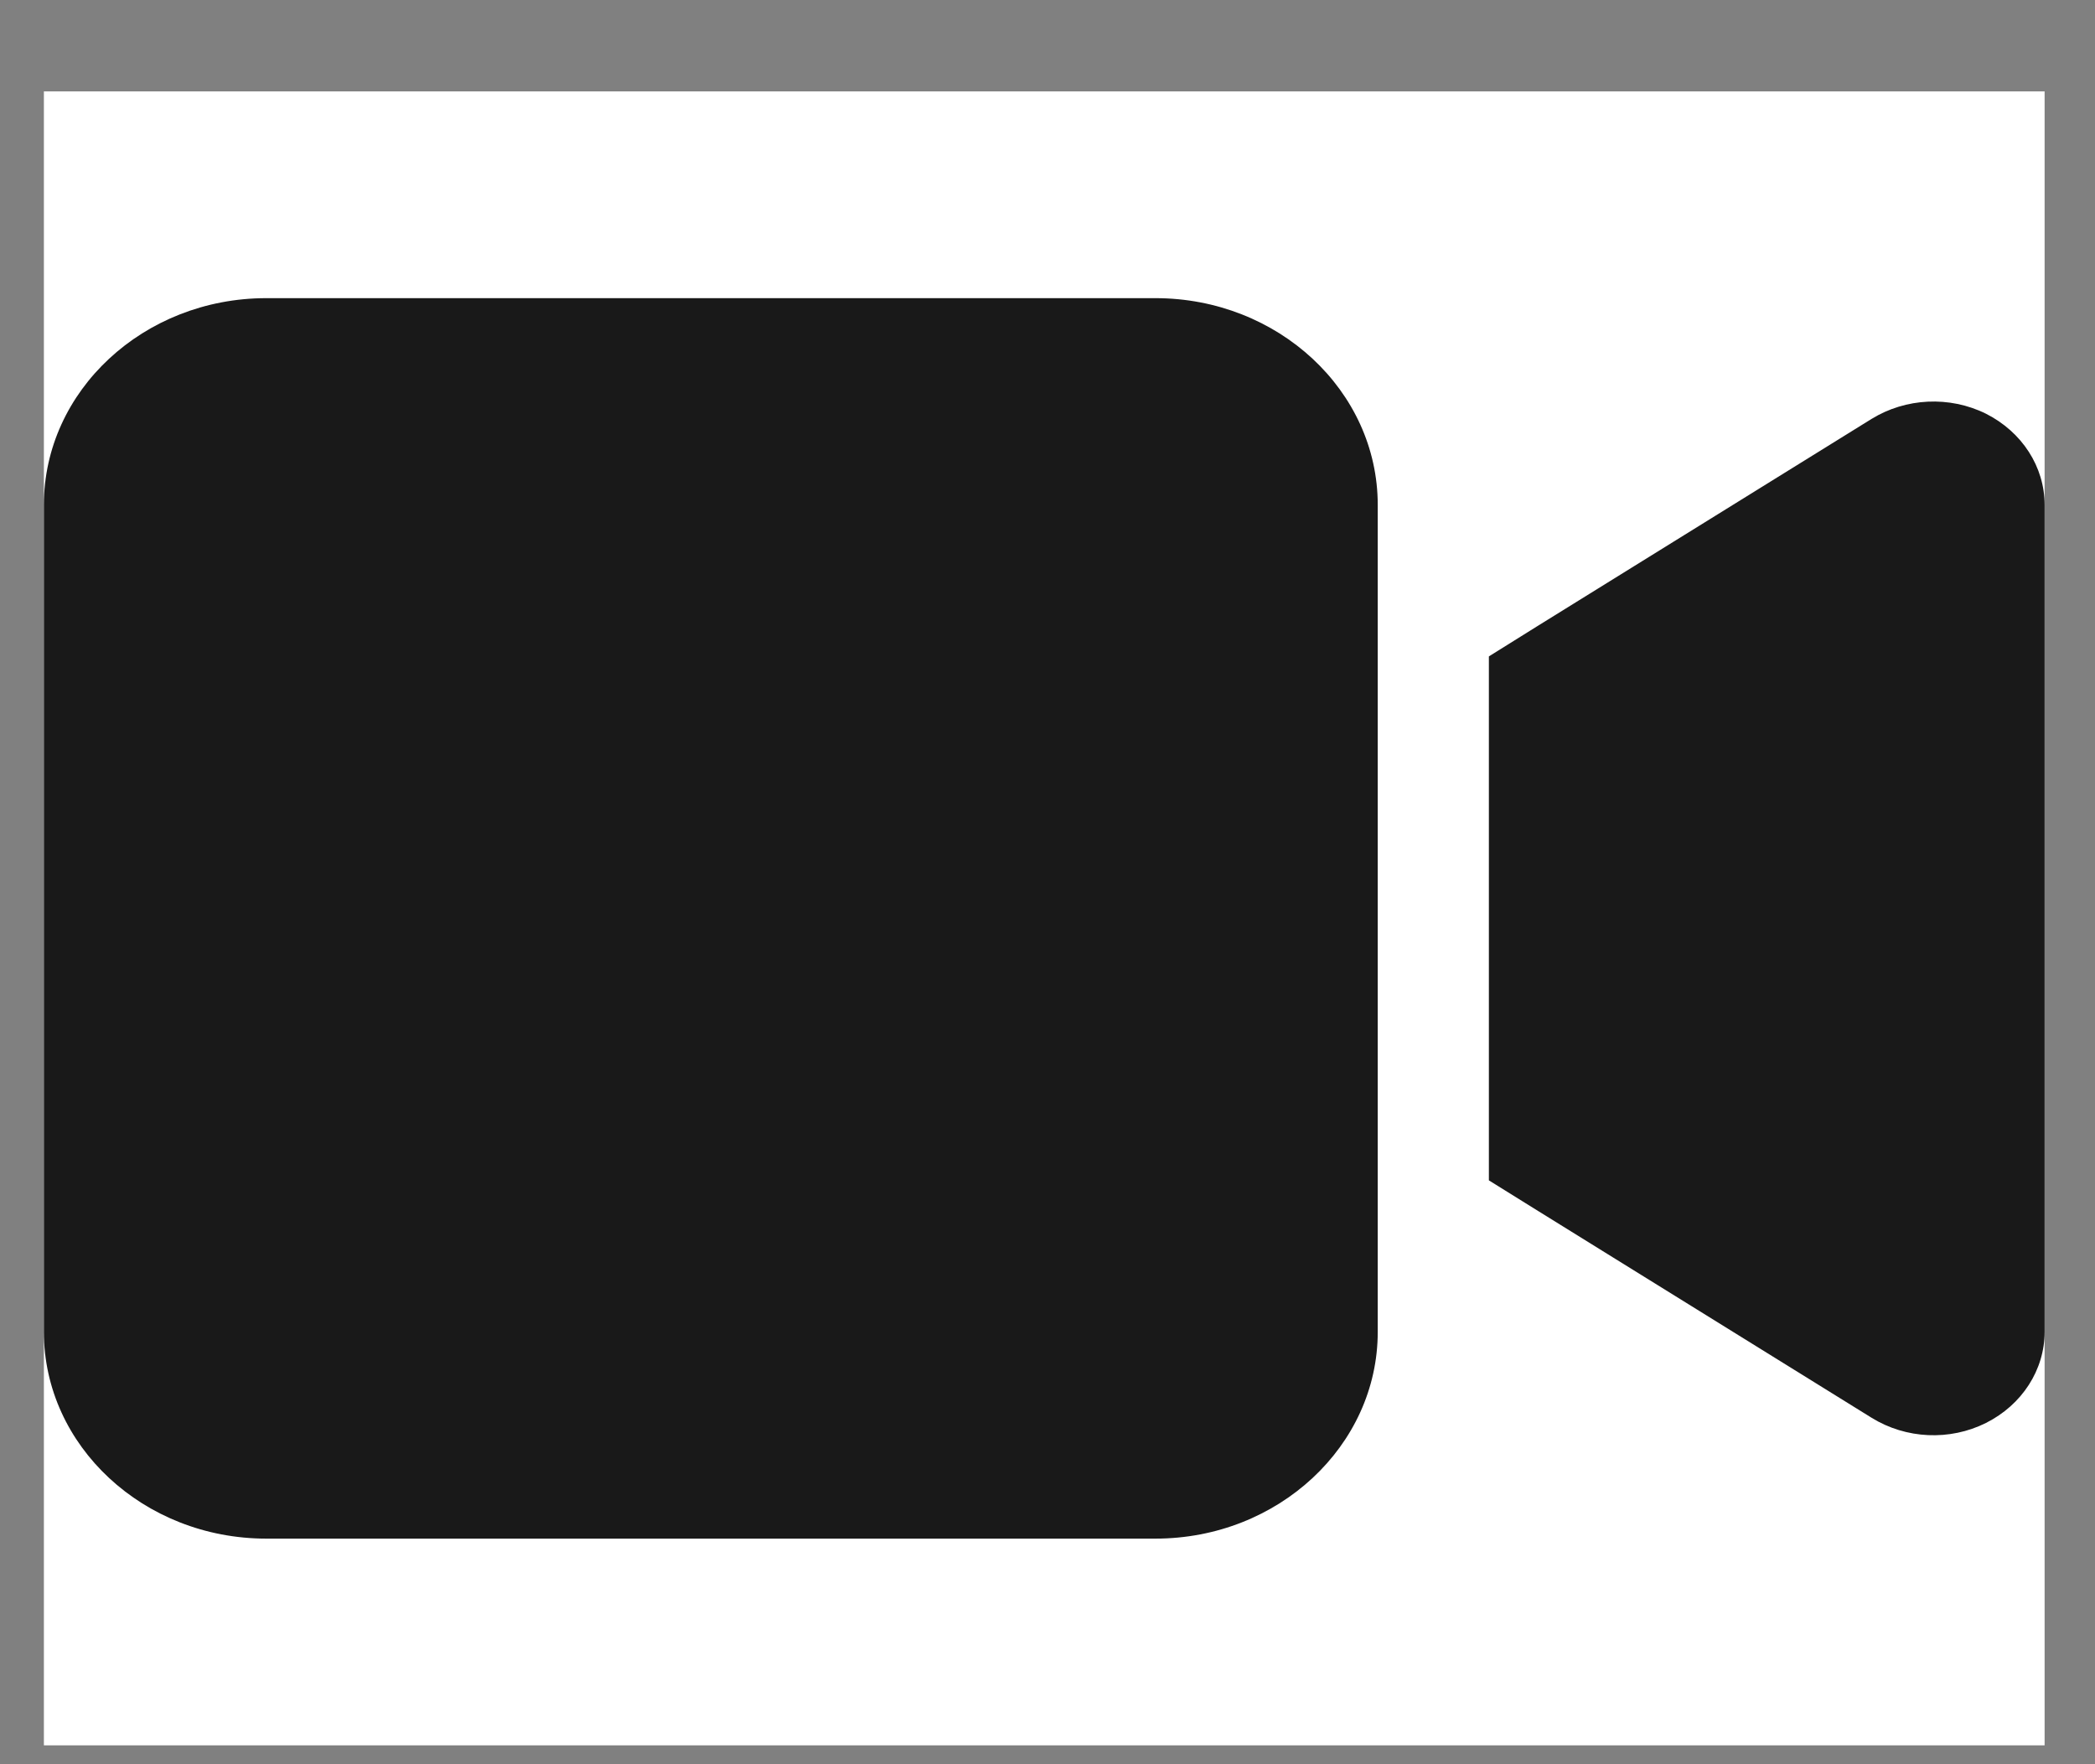 <svg width="19" height="16" viewBox="0 0 19 16" fill="none" xmlns="http://www.w3.org/2000/svg">
<rect x="0" y="0" width="19" height="16" fill="#808080" stroke="none"/>
<g clip-path="url(#clip0_205_210)">
<rect width="18.145" height="15" transform="translate(0.398 0.829)" fill="white"/>
<path d="M0.398 4.579C0.398 3.544 1.303 2.704 2.415 2.704H10.479C11.591 2.704 12.495 3.544 12.495 4.579V12.079C12.495 13.113 11.591 13.954 10.479 13.954H2.415C1.303 13.954 0.398 13.113 0.398 12.079V4.579ZM18.011 3.752C18.338 3.917 18.543 4.233 18.543 4.579V12.079C18.543 12.424 18.338 12.741 18.011 12.905C17.683 13.069 17.286 13.051 16.974 12.858L13.95 10.983L13.503 10.705V10.204V6.454V5.953L13.95 5.674L16.974 3.799C17.283 3.609 17.68 3.588 18.011 3.752Z" fill="black" fill-opacity="0.9"/>
</g>
<defs>
<clipPath id="clip0_205_210">
<rect width="18.145" height="15" fill="white" transform="translate(0.398 0.829)"/>
</clipPath>
</defs>
</svg>
